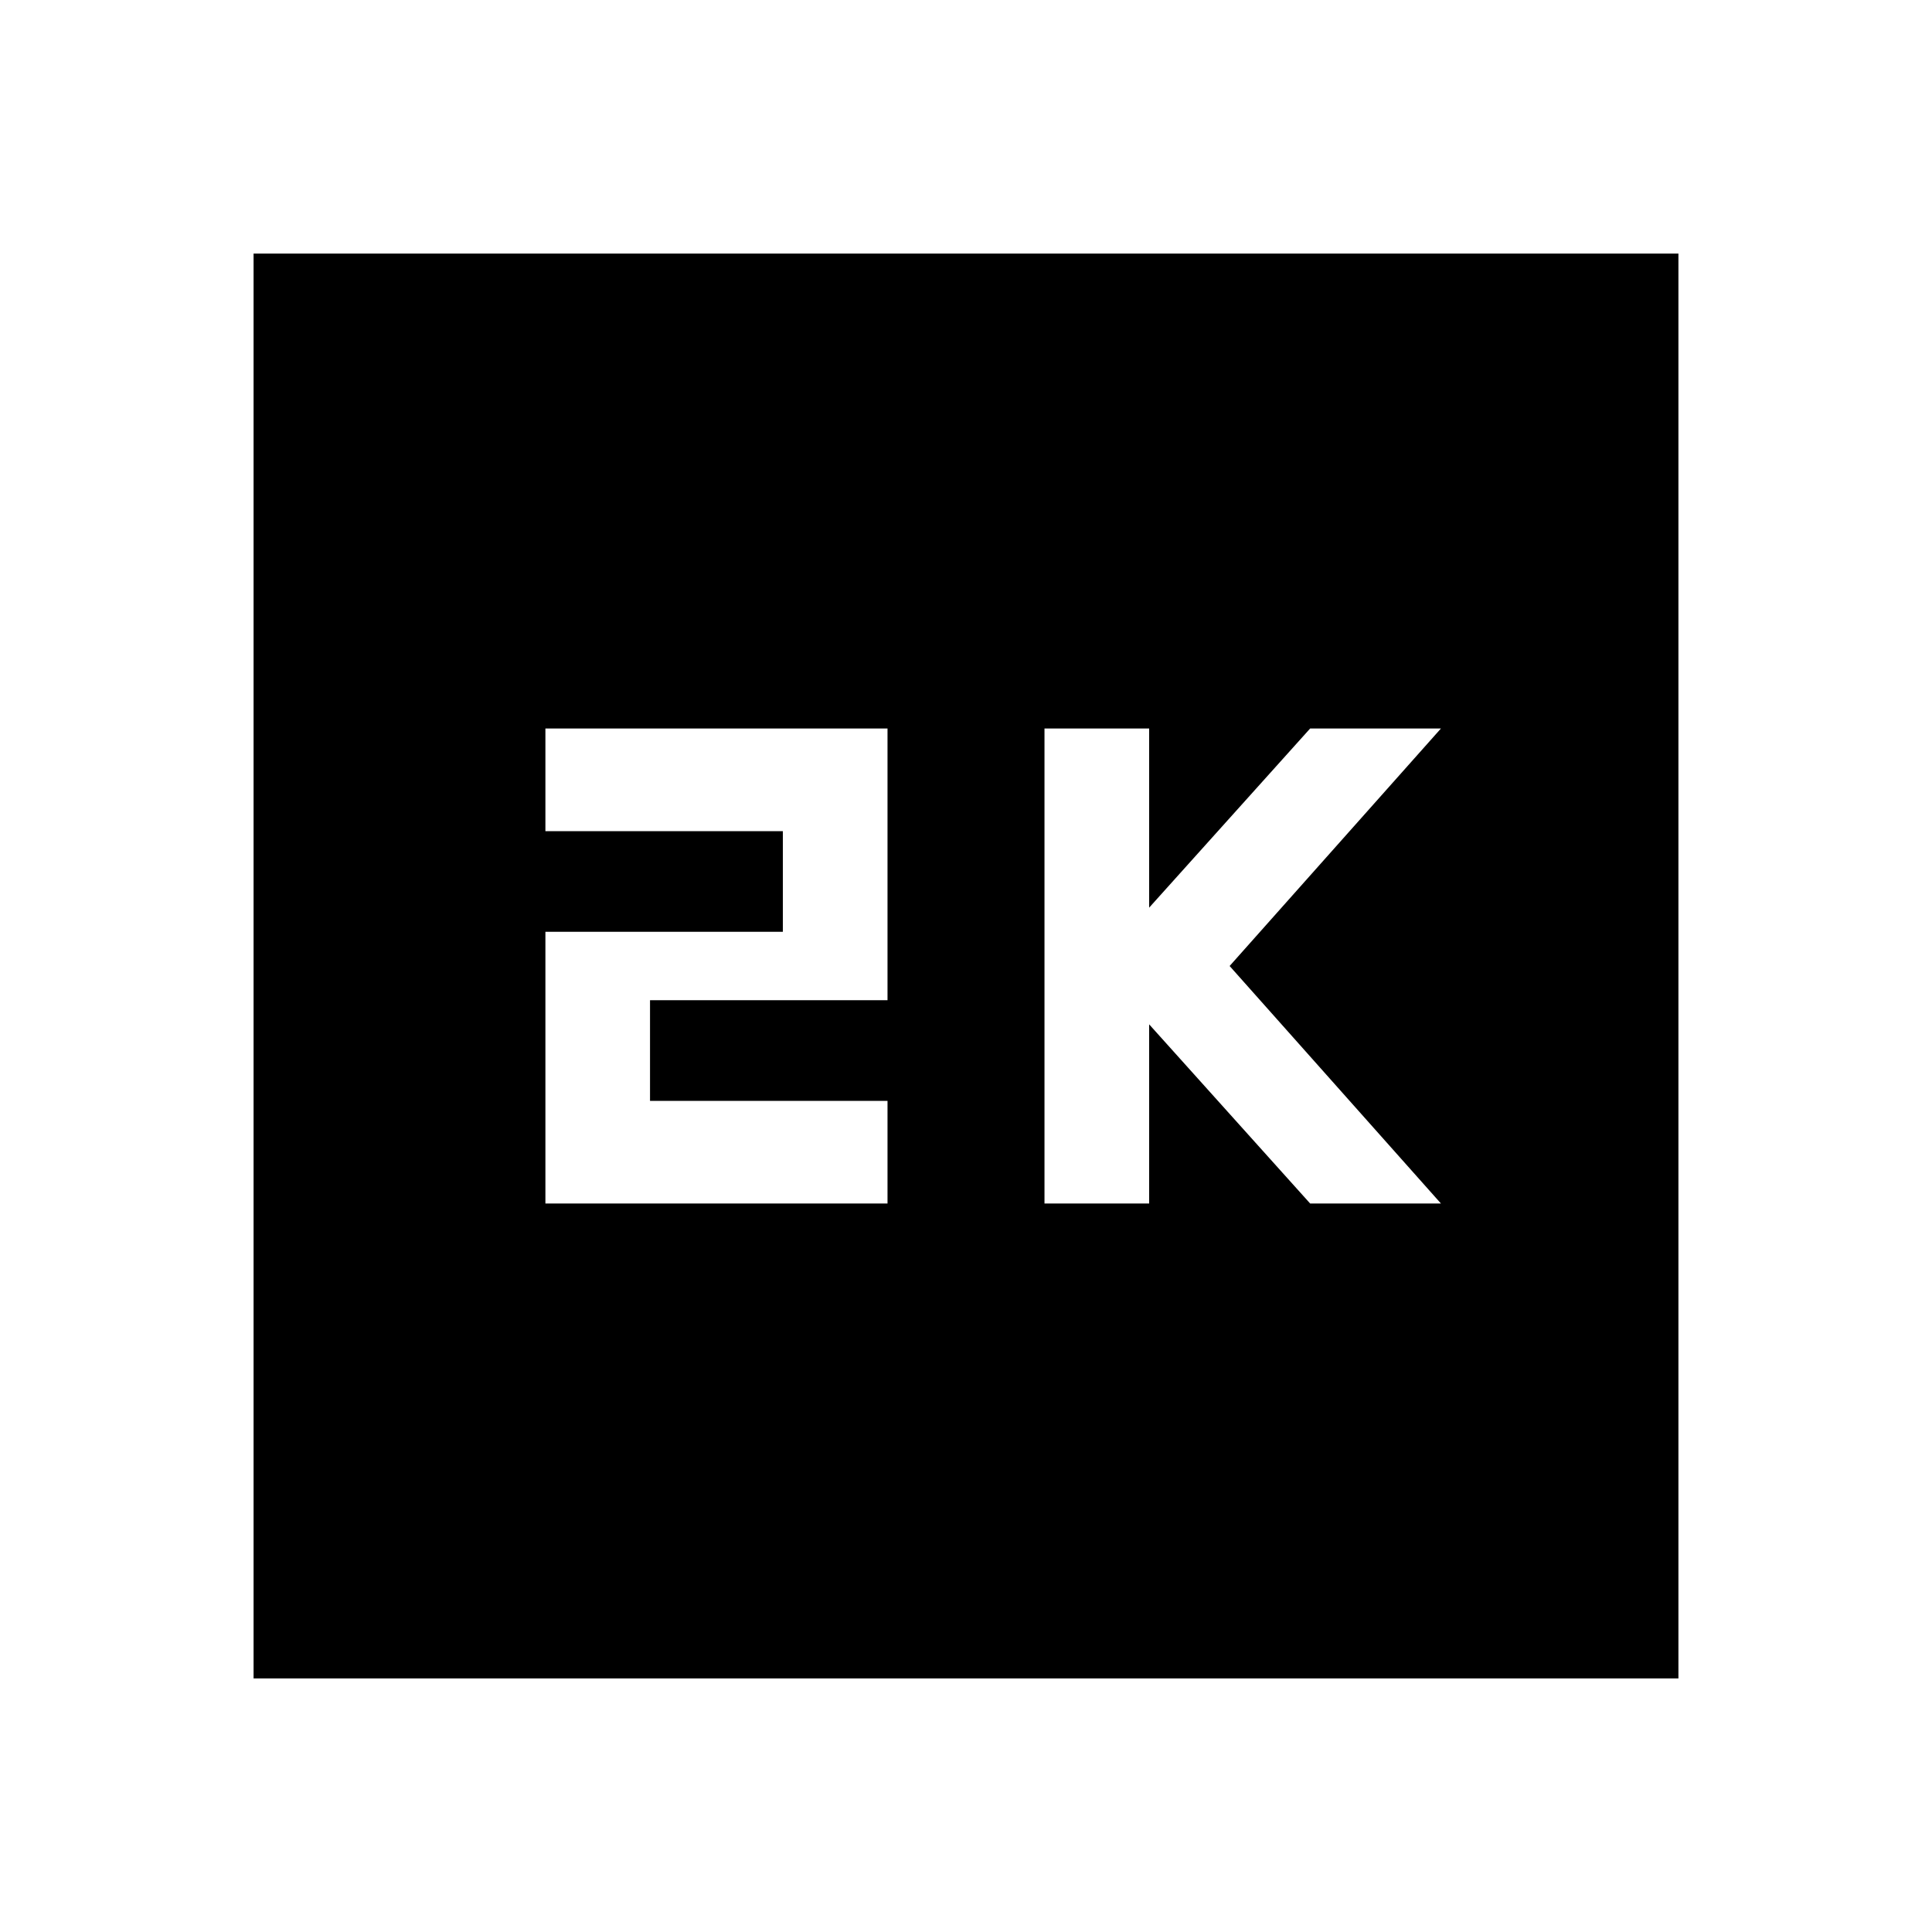 <svg xmlns="http://www.w3.org/2000/svg" height="40" width="40"><path d="M21.625 24.917H23.792V21.208L27.125 24.917H29.833L25.458 20L29.833 15.083H27.125L23.792 18.792V15.083H21.625ZM11.292 24.917H18.375V22.792H13.458V20.708H18.375V15.083H11.292V17.208H16.208V19.292H11.292ZM5.25 34.75V5.25H34.75V34.75Z"/></svg>